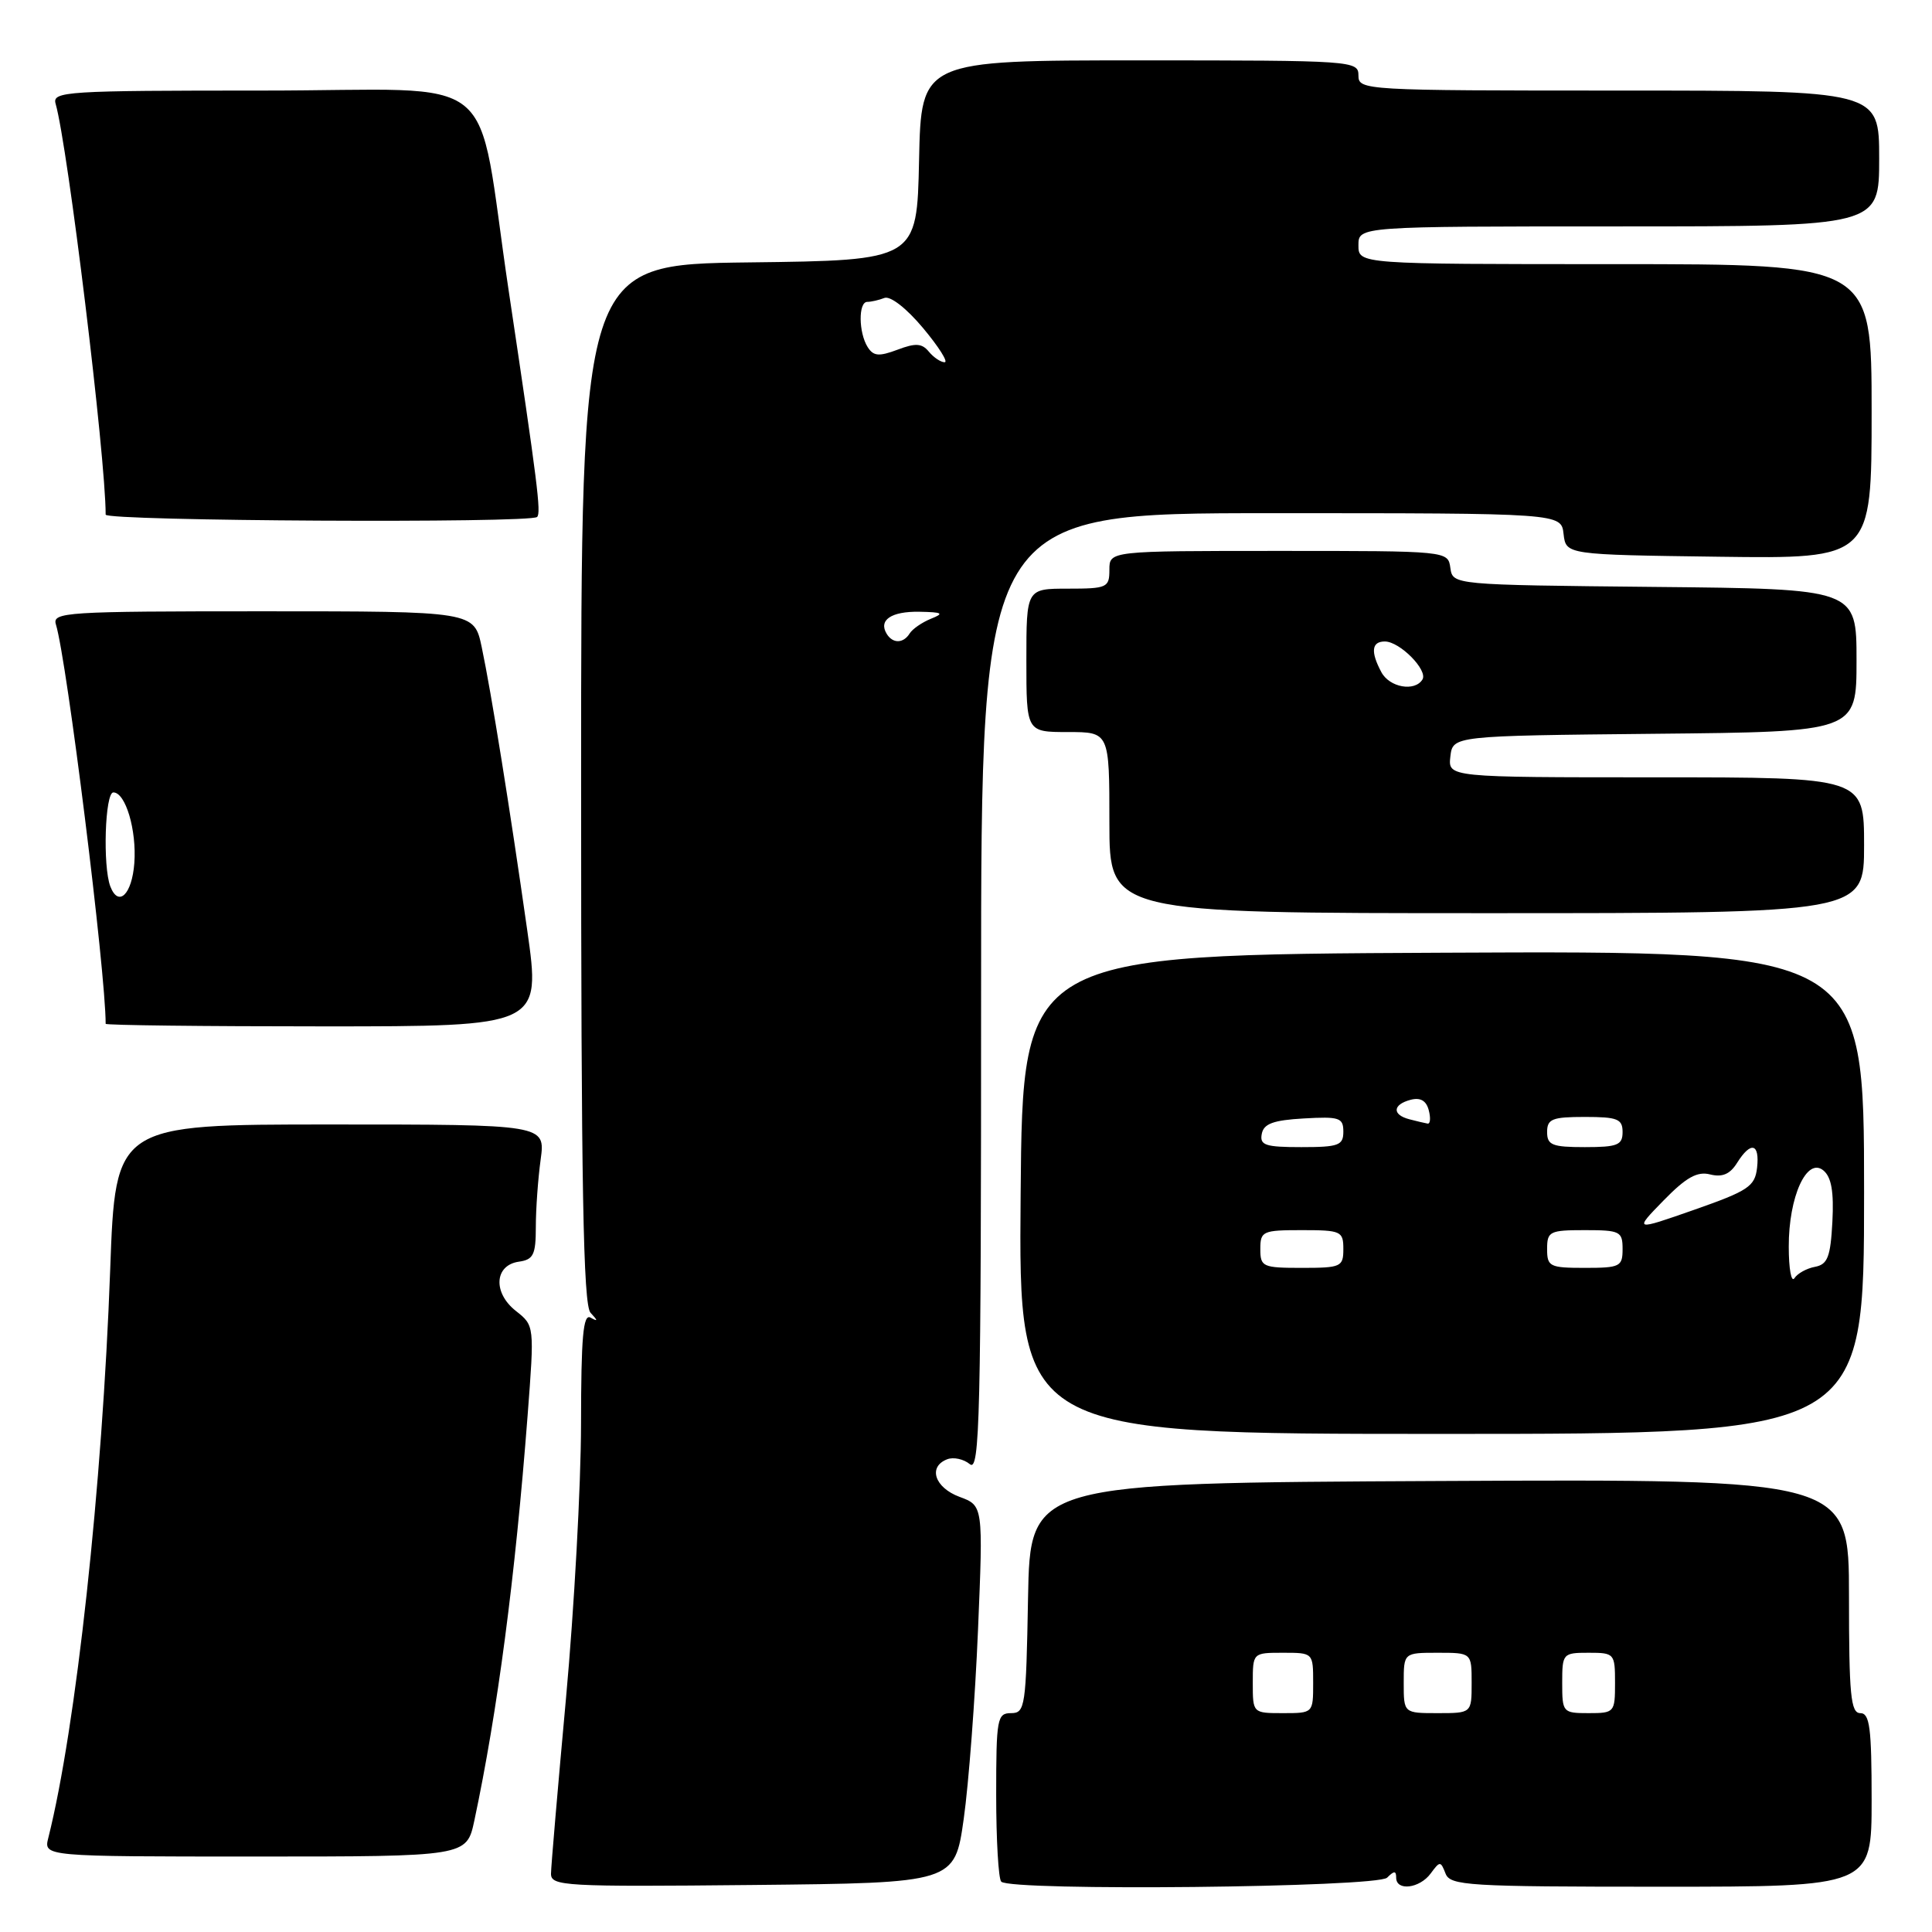 <?xml version="1.0" encoding="UTF-8" standalone="no"?>
<!DOCTYPE svg PUBLIC "-//W3C//DTD SVG 1.1//EN" "http://www.w3.org/Graphics/SVG/1.1/DTD/svg11.dtd" >
<svg xmlns="http://www.w3.org/2000/svg" xmlns:xlink="http://www.w3.org/1999/xlink" version="1.1" viewBox="0 0 256 256">
 <g >
 <path fill="currentColor"
d=" M 127.70 241.00 C 128.36 236.32 129.21 225.07 129.59 216.00 C 130.28 199.50 130.28 199.50 127.14 198.34 C 123.84 197.11 122.93 194.35 125.51 193.36 C 126.34 193.04 127.69 193.33 128.51 194.01 C 129.83 195.10 130.00 187.82 130.00 131.62 C 130.00 68.00 130.00 68.00 168.43 68.00 C 206.87 68.00 206.87 68.00 207.18 70.75 C 207.50 73.50 207.50 73.50 227.75 73.77 C 248.00 74.04 248.00 74.04 248.00 54.52 C 248.00 35.00 248.00 35.00 214.00 35.00 C 180.00 35.00 180.00 35.00 180.00 32.50 C 180.00 30.00 180.00 30.00 214.50 30.00 C 249.00 30.00 249.00 30.00 249.00 21.00 C 249.00 12.00 249.00 12.00 214.50 12.00 C 180.67 12.00 180.00 11.96 180.00 10.00 C 180.00 8.05 179.33 8.00 151.03 8.00 C 122.06 8.00 122.06 8.00 121.78 21.25 C 121.50 34.50 121.50 34.50 99.25 34.77 C 77.00 35.04 77.00 35.04 77.00 103.82 C 77.00 157.46 77.28 172.90 78.25 173.95 C 79.25 175.02 79.25 175.15 78.25 174.59 C 77.27 174.04 77.00 177.14 76.99 188.69 C 76.98 196.84 76.08 213.18 75.00 225.00 C 73.92 236.82 73.02 247.29 73.01 248.27 C 73.00 249.92 74.74 250.02 99.75 249.77 C 126.50 249.50 126.50 249.50 127.70 241.00 Z  M 183.80 248.80 C 184.73 247.87 185.00 247.87 185.00 248.80 C 185.00 250.61 188.10 250.24 189.57 248.25 C 190.80 246.58 190.89 246.58 191.54 248.25 C 192.16 249.86 194.47 250.00 220.11 250.00 C 248.00 250.00 248.00 250.00 248.00 238.50 C 248.00 228.94 247.75 227.00 246.50 227.00 C 245.23 227.00 245.00 224.61 245.00 211.49 C 245.00 195.98 245.00 195.98 190.75 196.24 C 136.50 196.50 136.50 196.50 136.22 211.75 C 135.96 226.17 135.84 227.00 133.97 227.00 C 132.13 227.00 132.00 227.71 132.00 237.83 C 132.00 243.79 132.30 248.97 132.67 249.33 C 133.94 250.61 182.50 250.10 183.80 248.80 Z  M 62.85 241.25 C 65.92 226.83 68.26 209.06 69.91 187.57 C 70.82 175.65 70.82 175.65 68.36 173.71 C 65.29 171.30 65.51 167.64 68.75 167.18 C 70.68 166.91 71.00 166.26 71.00 162.57 C 71.00 160.21 71.29 156.19 71.64 153.64 C 72.27 149.00 72.27 149.00 43.79 149.00 C 15.30 149.00 15.30 149.00 14.60 168.25 C 13.56 196.90 10.08 228.89 6.40 243.53 C 5.78 246.00 5.78 246.00 33.81 246.00 C 61.83 246.00 61.83 246.00 62.85 241.25 Z  M 247.00 157.99 C 247.00 125.98 247.00 125.98 191.25 126.24 C 135.50 126.50 135.50 126.50 135.24 158.25 C 134.97 190.00 134.97 190.00 190.99 190.00 C 247.00 190.00 247.00 190.00 247.00 157.99 Z  M 69.86 123.25 C 67.55 107.03 65.11 91.83 63.83 85.75 C 62.83 81.00 62.83 81.00 34.85 81.00 C 8.66 81.00 6.90 81.11 7.41 82.75 C 8.86 87.46 14.00 128.71 14.00 135.66 C 14.00 135.85 26.97 136.00 42.83 136.00 C 71.67 136.00 71.67 136.00 69.86 123.25 Z  M 247.00 112.00 C 247.00 103.00 247.00 103.00 219.43 103.00 C 191.87 103.00 191.87 103.00 192.18 100.25 C 192.50 97.50 192.50 97.50 219.25 97.23 C 246.00 96.97 246.00 96.97 246.00 87.50 C 246.00 78.03 246.00 78.03 219.25 77.77 C 192.50 77.50 192.50 77.50 192.18 75.25 C 191.86 73.00 191.86 73.00 169.43 73.00 C 147.00 73.00 147.00 73.00 147.00 75.50 C 147.00 77.86 146.70 78.00 141.50 78.00 C 136.00 78.00 136.00 78.00 136.00 87.50 C 136.00 97.00 136.00 97.00 141.50 97.00 C 147.00 97.00 147.00 97.00 147.00 109.00 C 147.00 121.00 147.00 121.00 197.00 121.00 C 247.00 121.00 247.00 121.00 247.00 112.00 Z  M 71.17 68.50 C 71.72 67.95 71.24 64.14 67.40 38.50 C 62.93 8.60 67.10 12.00 34.85 12.00 C 8.67 12.00 6.90 12.11 7.37 13.75 C 8.99 19.40 14.00 60.52 14.00 68.19 C 14.00 69.05 70.31 69.35 71.17 68.50 Z  M 117.50 84.00 C 116.37 82.17 118.08 81.00 121.81 81.06 C 124.91 81.12 125.15 81.27 123.35 81.99 C 122.17 82.47 120.91 83.34 120.54 83.93 C 119.71 85.27 118.31 85.31 117.50 84.00 Z  M 123.08 46.60 C 122.16 45.48 121.32 45.43 118.92 46.34 C 116.46 47.26 115.74 47.20 114.97 45.99 C 113.76 44.07 113.72 40.00 114.92 40.00 C 115.42 40.00 116.45 39.77 117.19 39.48 C 117.98 39.18 120.13 40.86 122.32 43.48 C 124.40 45.97 125.68 48.00 125.17 48.00 C 124.66 48.00 123.72 47.37 123.08 46.60 Z  M 166.00 223.00 C 166.00 219.00 166.00 219.00 170.00 219.00 C 174.00 219.00 174.00 219.00 174.00 223.00 C 174.00 227.00 174.00 227.00 170.00 227.00 C 166.00 227.00 166.00 227.00 166.00 223.00 Z  M 186.00 223.00 C 186.00 219.00 186.00 219.00 190.50 219.00 C 195.00 219.00 195.00 219.00 195.00 223.00 C 195.00 227.00 195.00 227.00 190.50 227.00 C 186.00 227.00 186.00 227.00 186.00 223.00 Z  M 207.00 223.00 C 207.00 219.10 207.08 219.00 210.50 219.00 C 213.92 219.00 214.00 219.10 214.00 223.00 C 214.00 226.90 213.92 227.00 210.50 227.00 C 207.08 227.00 207.00 226.90 207.00 223.00 Z  M 237.02 165.20 C 237.00 158.58 239.41 153.27 241.61 155.09 C 242.67 155.97 243.01 157.90 242.80 161.90 C 242.55 166.56 242.17 167.54 240.50 167.86 C 239.40 168.06 238.17 168.74 237.77 169.37 C 237.36 169.99 237.02 168.12 237.02 165.20 Z  M 167.00 165.50 C 167.00 163.14 167.30 163.00 172.50 163.00 C 177.70 163.00 178.00 163.14 178.00 165.50 C 178.00 167.86 177.70 168.00 172.50 168.00 C 167.30 168.00 167.00 167.86 167.00 165.50 Z  M 205.00 165.50 C 205.00 163.17 205.33 163.00 210.00 163.00 C 214.67 163.00 215.00 163.17 215.00 165.50 C 215.00 167.83 214.67 168.00 210.00 168.00 C 205.33 168.00 205.00 167.83 205.00 165.50 Z  M 220.43 159.07 C 223.43 156.00 224.89 155.18 226.61 155.62 C 228.22 156.02 229.24 155.58 230.17 154.09 C 231.99 151.18 233.19 151.48 232.82 154.75 C 232.53 157.21 231.66 157.79 224.50 160.30 C 216.50 163.10 216.50 163.10 220.43 159.07 Z  M 167.19 150.25 C 167.44 148.90 168.71 148.43 172.76 148.20 C 177.48 147.93 178.00 148.10 178.00 149.95 C 178.00 151.77 177.38 152.00 172.43 152.00 C 167.66 152.00 166.90 151.75 167.19 150.25 Z  M 205.00 150.00 C 205.00 148.27 205.67 148.00 210.00 148.00 C 214.33 148.00 215.00 148.27 215.00 150.00 C 215.00 151.73 214.33 152.00 210.00 152.00 C 205.67 152.00 205.00 151.73 205.00 150.00 Z  M 186.75 148.31 C 184.44 147.71 184.52 146.36 186.91 145.73 C 188.21 145.39 188.99 145.84 189.32 147.12 C 189.59 148.15 189.52 148.95 189.16 148.88 C 188.80 148.82 187.71 148.56 186.75 148.31 Z  M 14.62 117.46 C 13.60 114.79 13.91 105.00 15.02 105.00 C 16.64 105.00 18.12 110.01 17.80 114.36 C 17.49 118.52 15.70 120.26 14.62 117.46 Z  M 183.04 89.07 C 181.59 86.36 181.74 85.00 183.50 85.00 C 185.48 85.00 189.24 88.81 188.48 90.04 C 187.46 91.69 184.12 91.09 183.04 89.07 Z "/>
</g>
</svg>